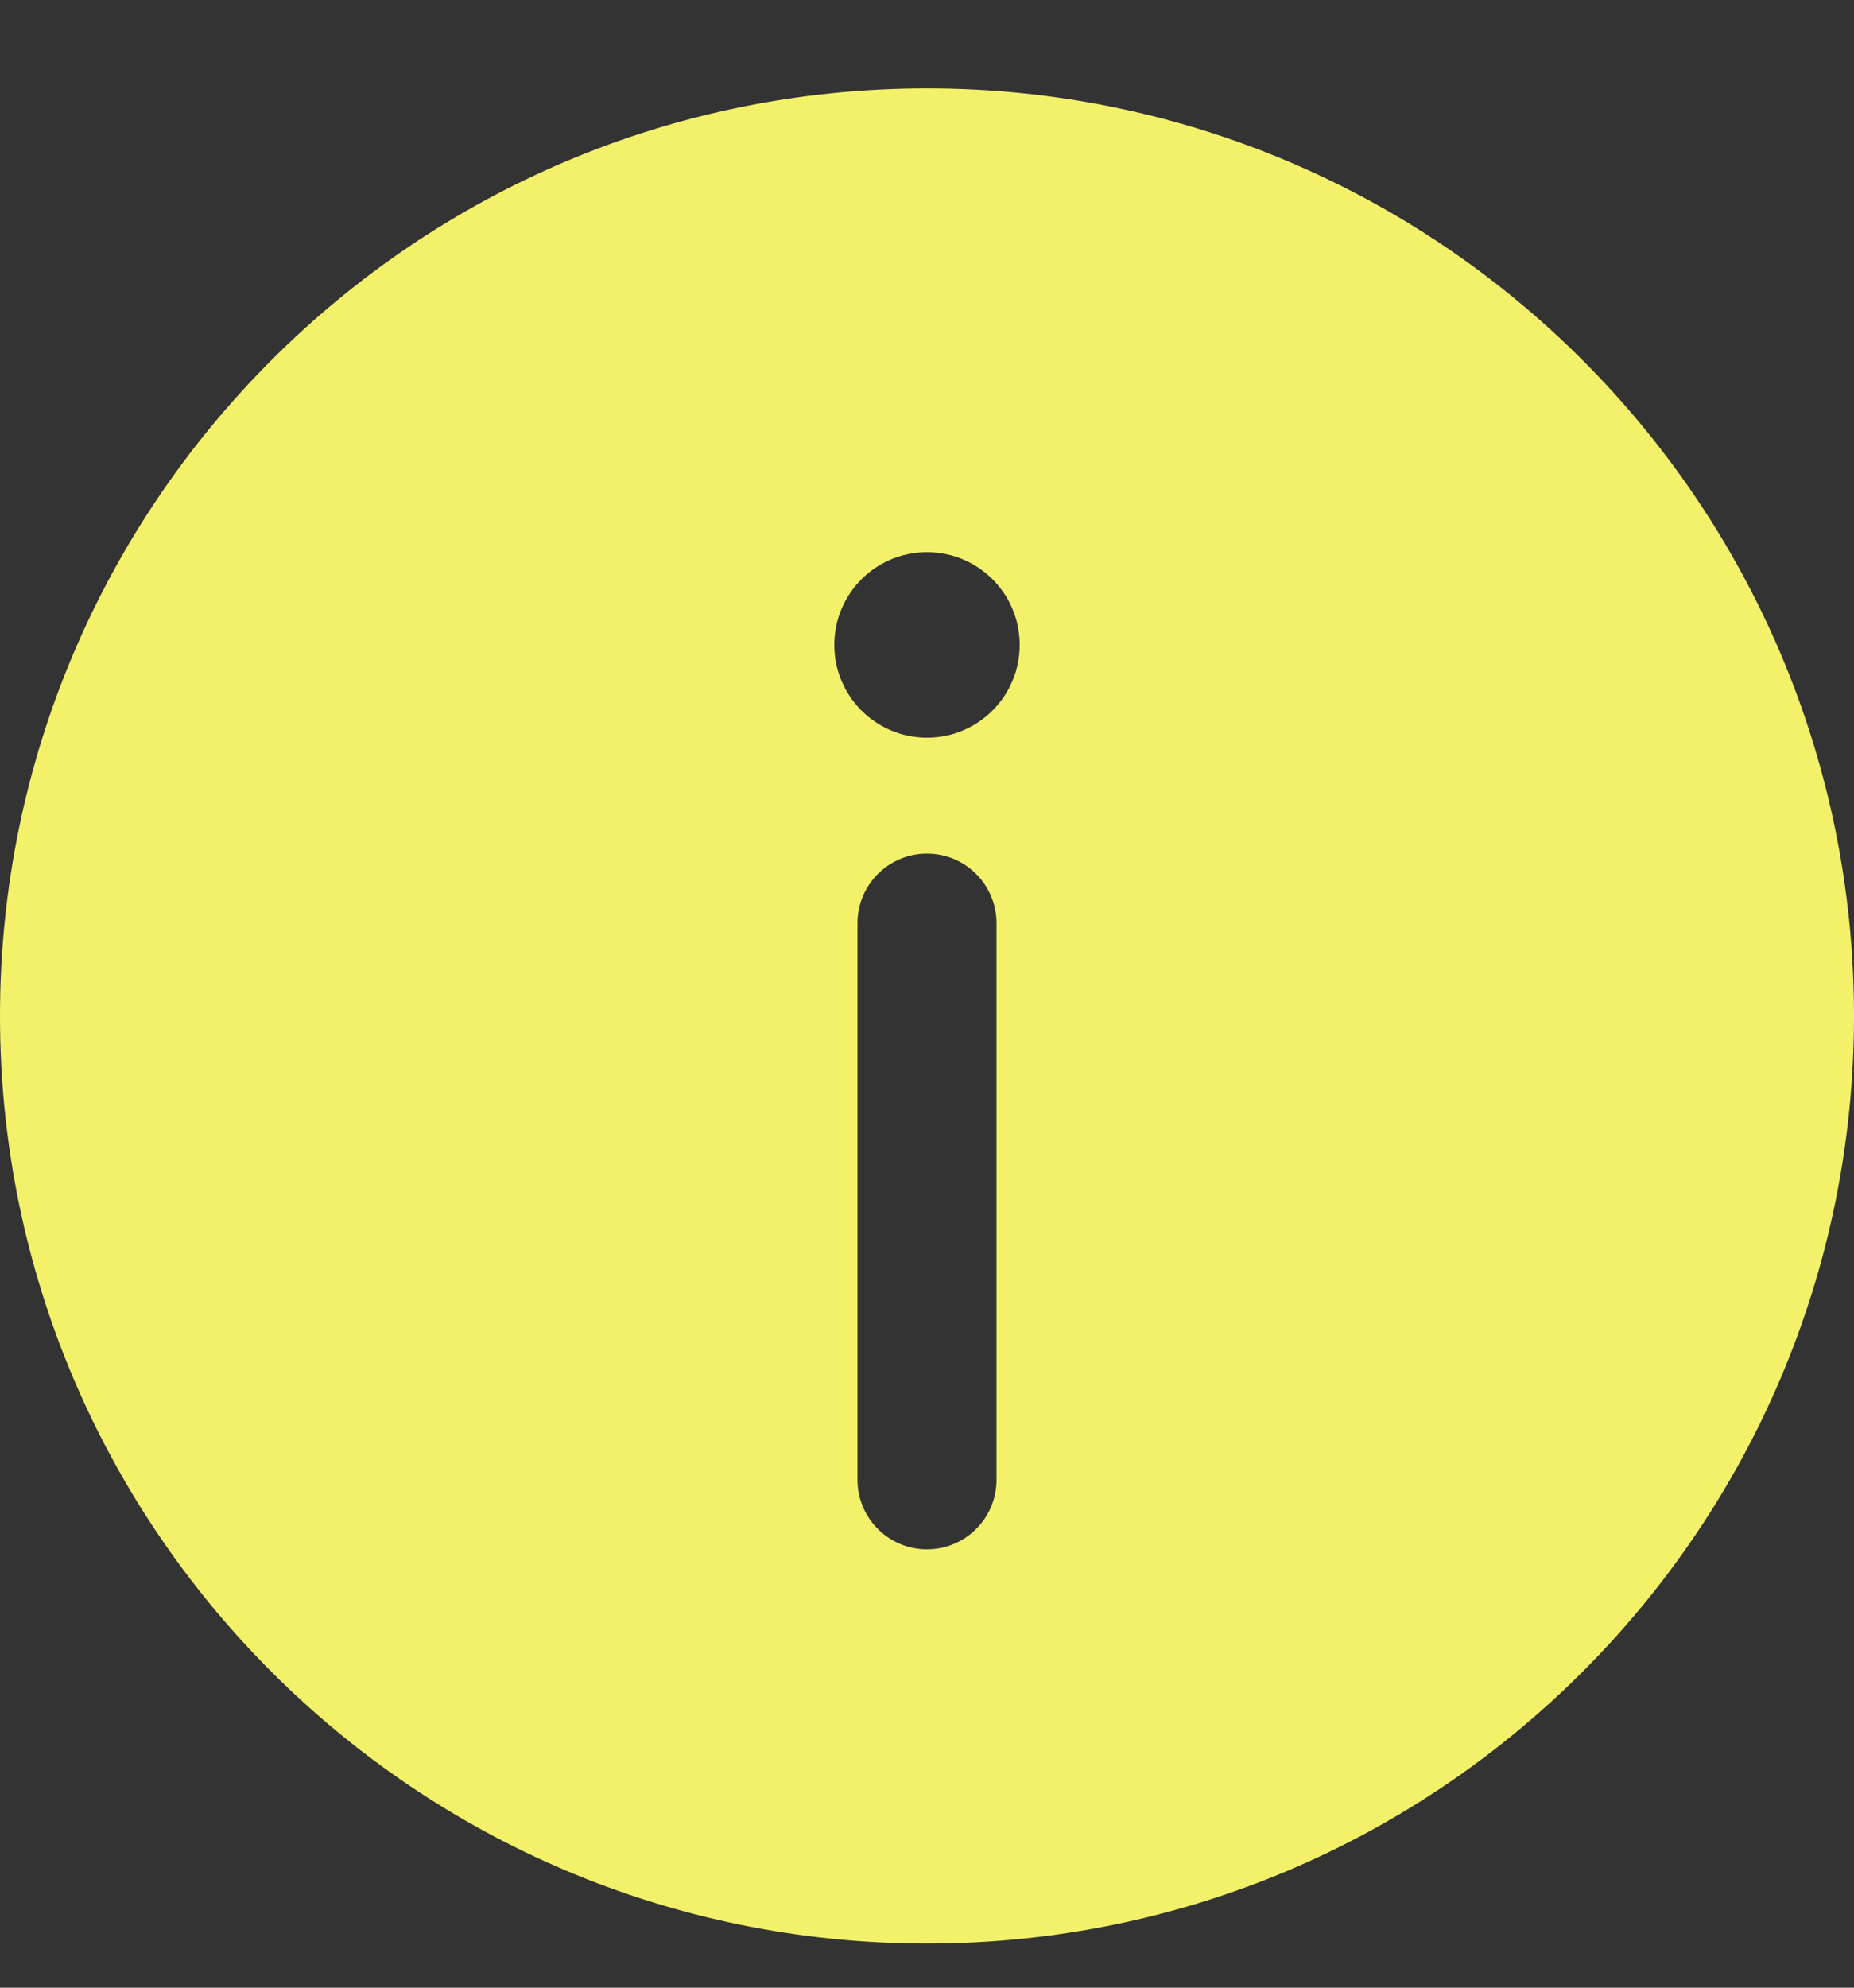 <svg width="14" height="15" viewBox="0 0 14 15" fill="none" xmlns="http://www.w3.org/2000/svg">
<rect x="0" y="0" width="14" height="15" fill="#333333" stroke="none"/>
<path id="Vector" fill-rule="evenodd" clip-rule="evenodd" d="M14 7.667C14 11.533 10.866 14.667 7 14.667C3.134 14.667 0 11.533 0 7.667C0 3.801 3.134 0.667 7 0.667C10.866 0.667 14 3.801 14 7.667ZM7 11.692C7.29 11.692 7.525 11.457 7.525 11.167V6.967C7.525 6.677 7.29 6.442 7 6.442C6.71 6.442 6.475 6.677 6.475 6.967V11.167C6.475 11.457 6.71 11.692 7 11.692ZM7 4.167C7.387 4.167 7.7 4.48 7.7 4.867C7.7 5.253 7.387 5.567 7 5.567C6.613 5.567 6.3 5.253 6.3 4.867C6.3 4.48 6.613 4.167 7 4.167Z" fill="#F3F169"/>
</svg>
